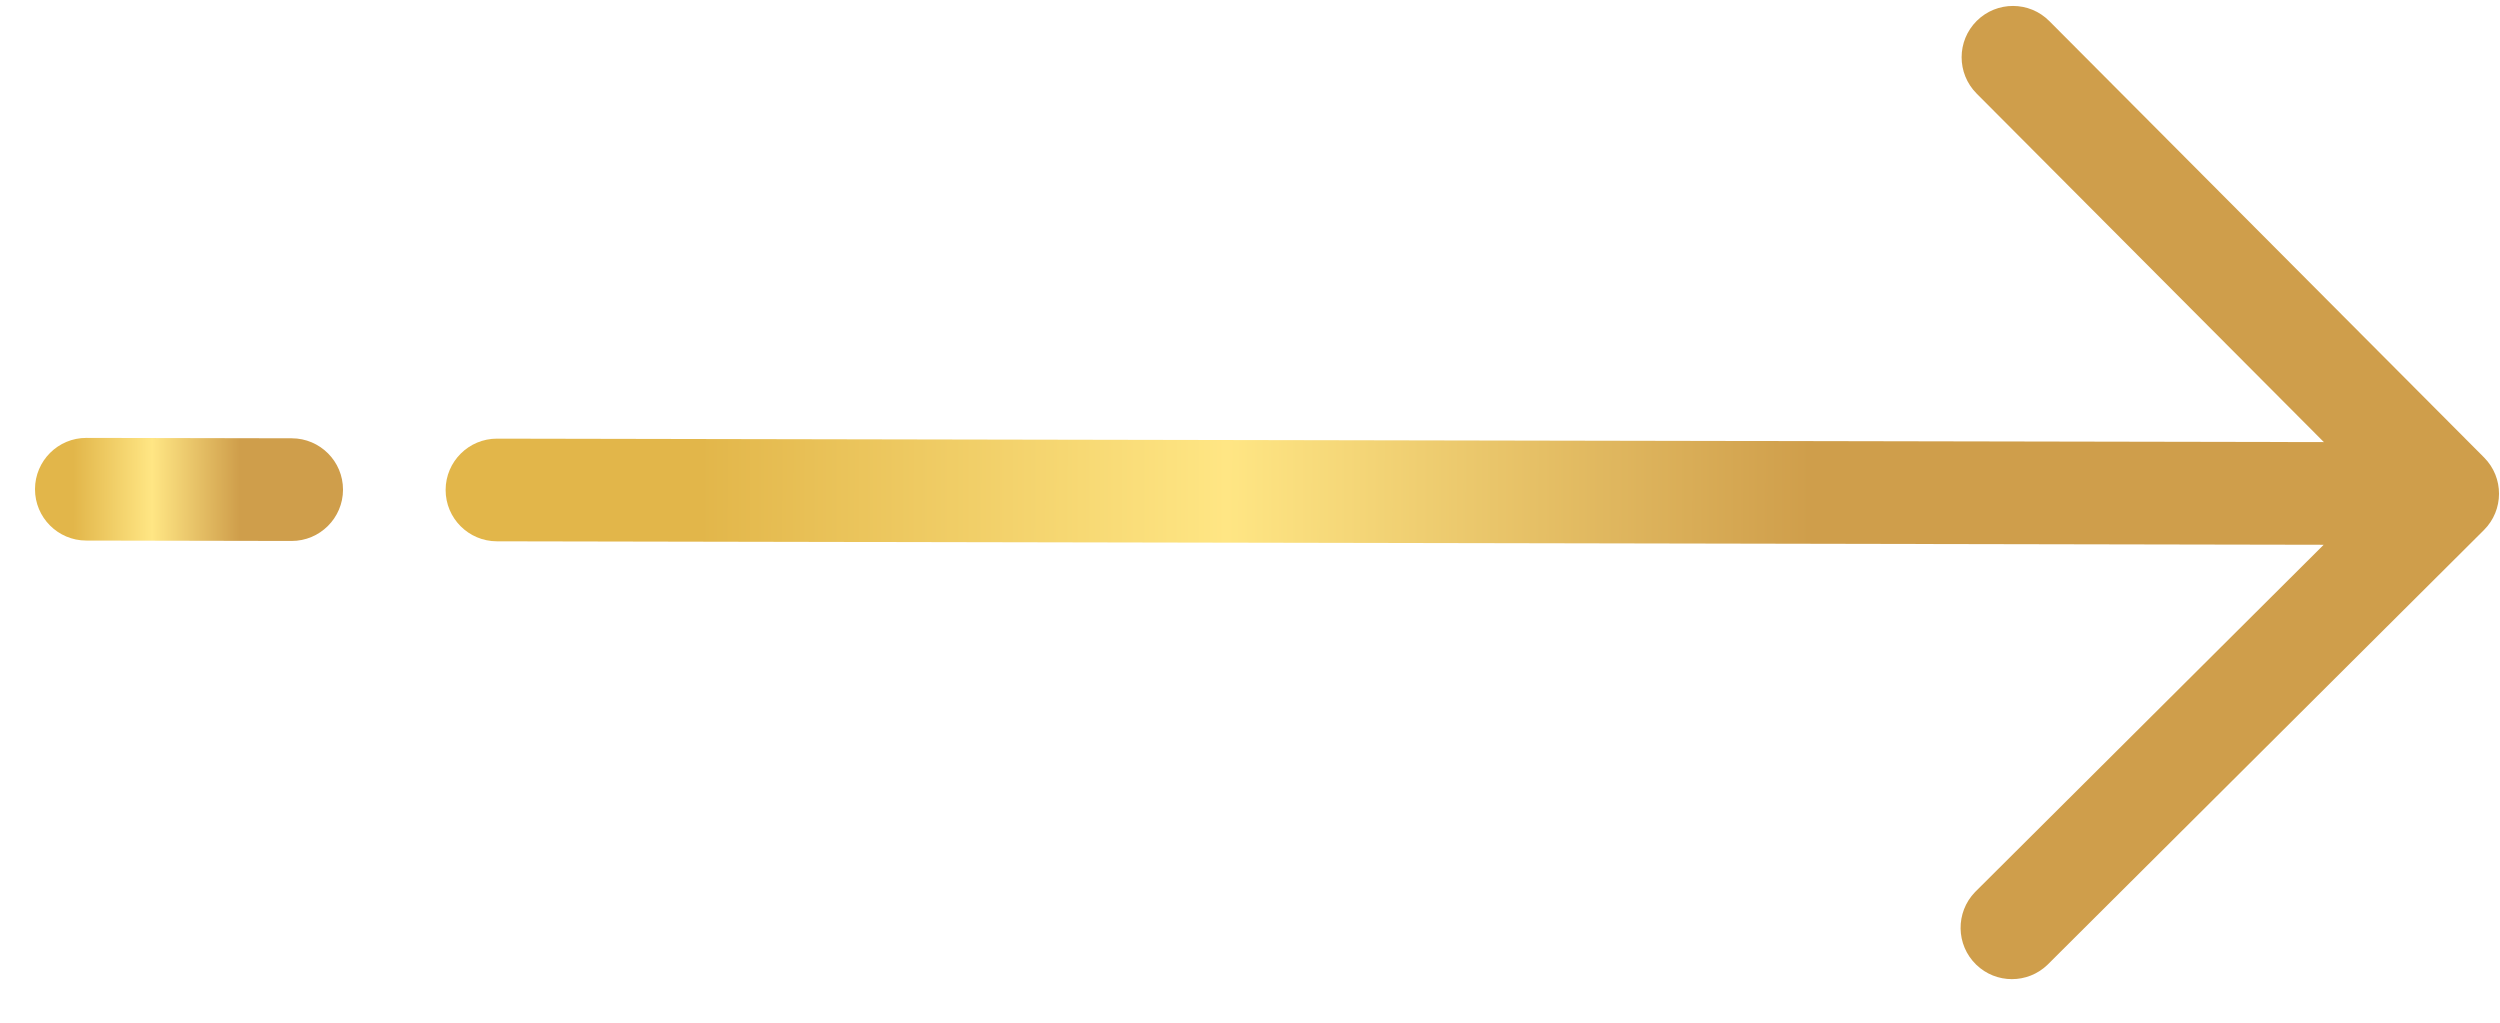 <svg width="44" height="18" viewBox="0 0 44 18" fill="none" xmlns="http://www.w3.org/2000/svg">
<path d="M34.79 0.368C34.437 0.72 34.436 1.292 34.788 1.646L40.9 7.781L8.749 7.72C8.25 7.719 7.844 8.123 7.843 8.622C7.842 9.121 8.246 9.526 8.745 9.527L40.897 9.588L34.761 15.7C34.414 16.059 34.423 16.631 34.781 16.978C35.13 17.317 35.686 17.318 36.036 16.98L43.717 9.329C44.07 8.977 44.072 8.405 43.719 8.051L36.068 0.371C35.716 0.017 35.144 0.016 34.79 0.368Z" fill="url(#paint0_linear_870_13232)"/>
<path d="M6.037 8.619C6.036 9.118 5.63 9.522 5.131 9.521L1.518 9.514C1.019 9.513 0.615 9.108 0.616 8.609C0.617 8.11 1.022 7.706 1.521 7.707L5.135 7.714C5.634 7.715 6.038 8.12 6.037 8.619Z" fill="url(#paint1_linear_870_13232)"/>
<defs>
<linearGradient id="paint0_linear_870_13232" x1="12.331" y1="8.625" x2="31.855" y2="8.662" gradientUnits="userSpaceOnUse">
<stop stop-color="#E2B64A"/>
<stop offset="0.474" stop-color="#FFE684"/>
<stop offset="1" stop-color="#CF9E4B"/>
</linearGradient>
<linearGradient id="paint1_linear_870_13232" x1="1.289" y1="8.61" x2="4.218" y2="8.616" gradientUnits="userSpaceOnUse">
<stop stop-color="#E2B64A"/>
<stop offset="0.474" stop-color="#FFE684"/>
<stop offset="1" stop-color="#CF9E4B"/>
</linearGradient>
</defs>
</svg>
